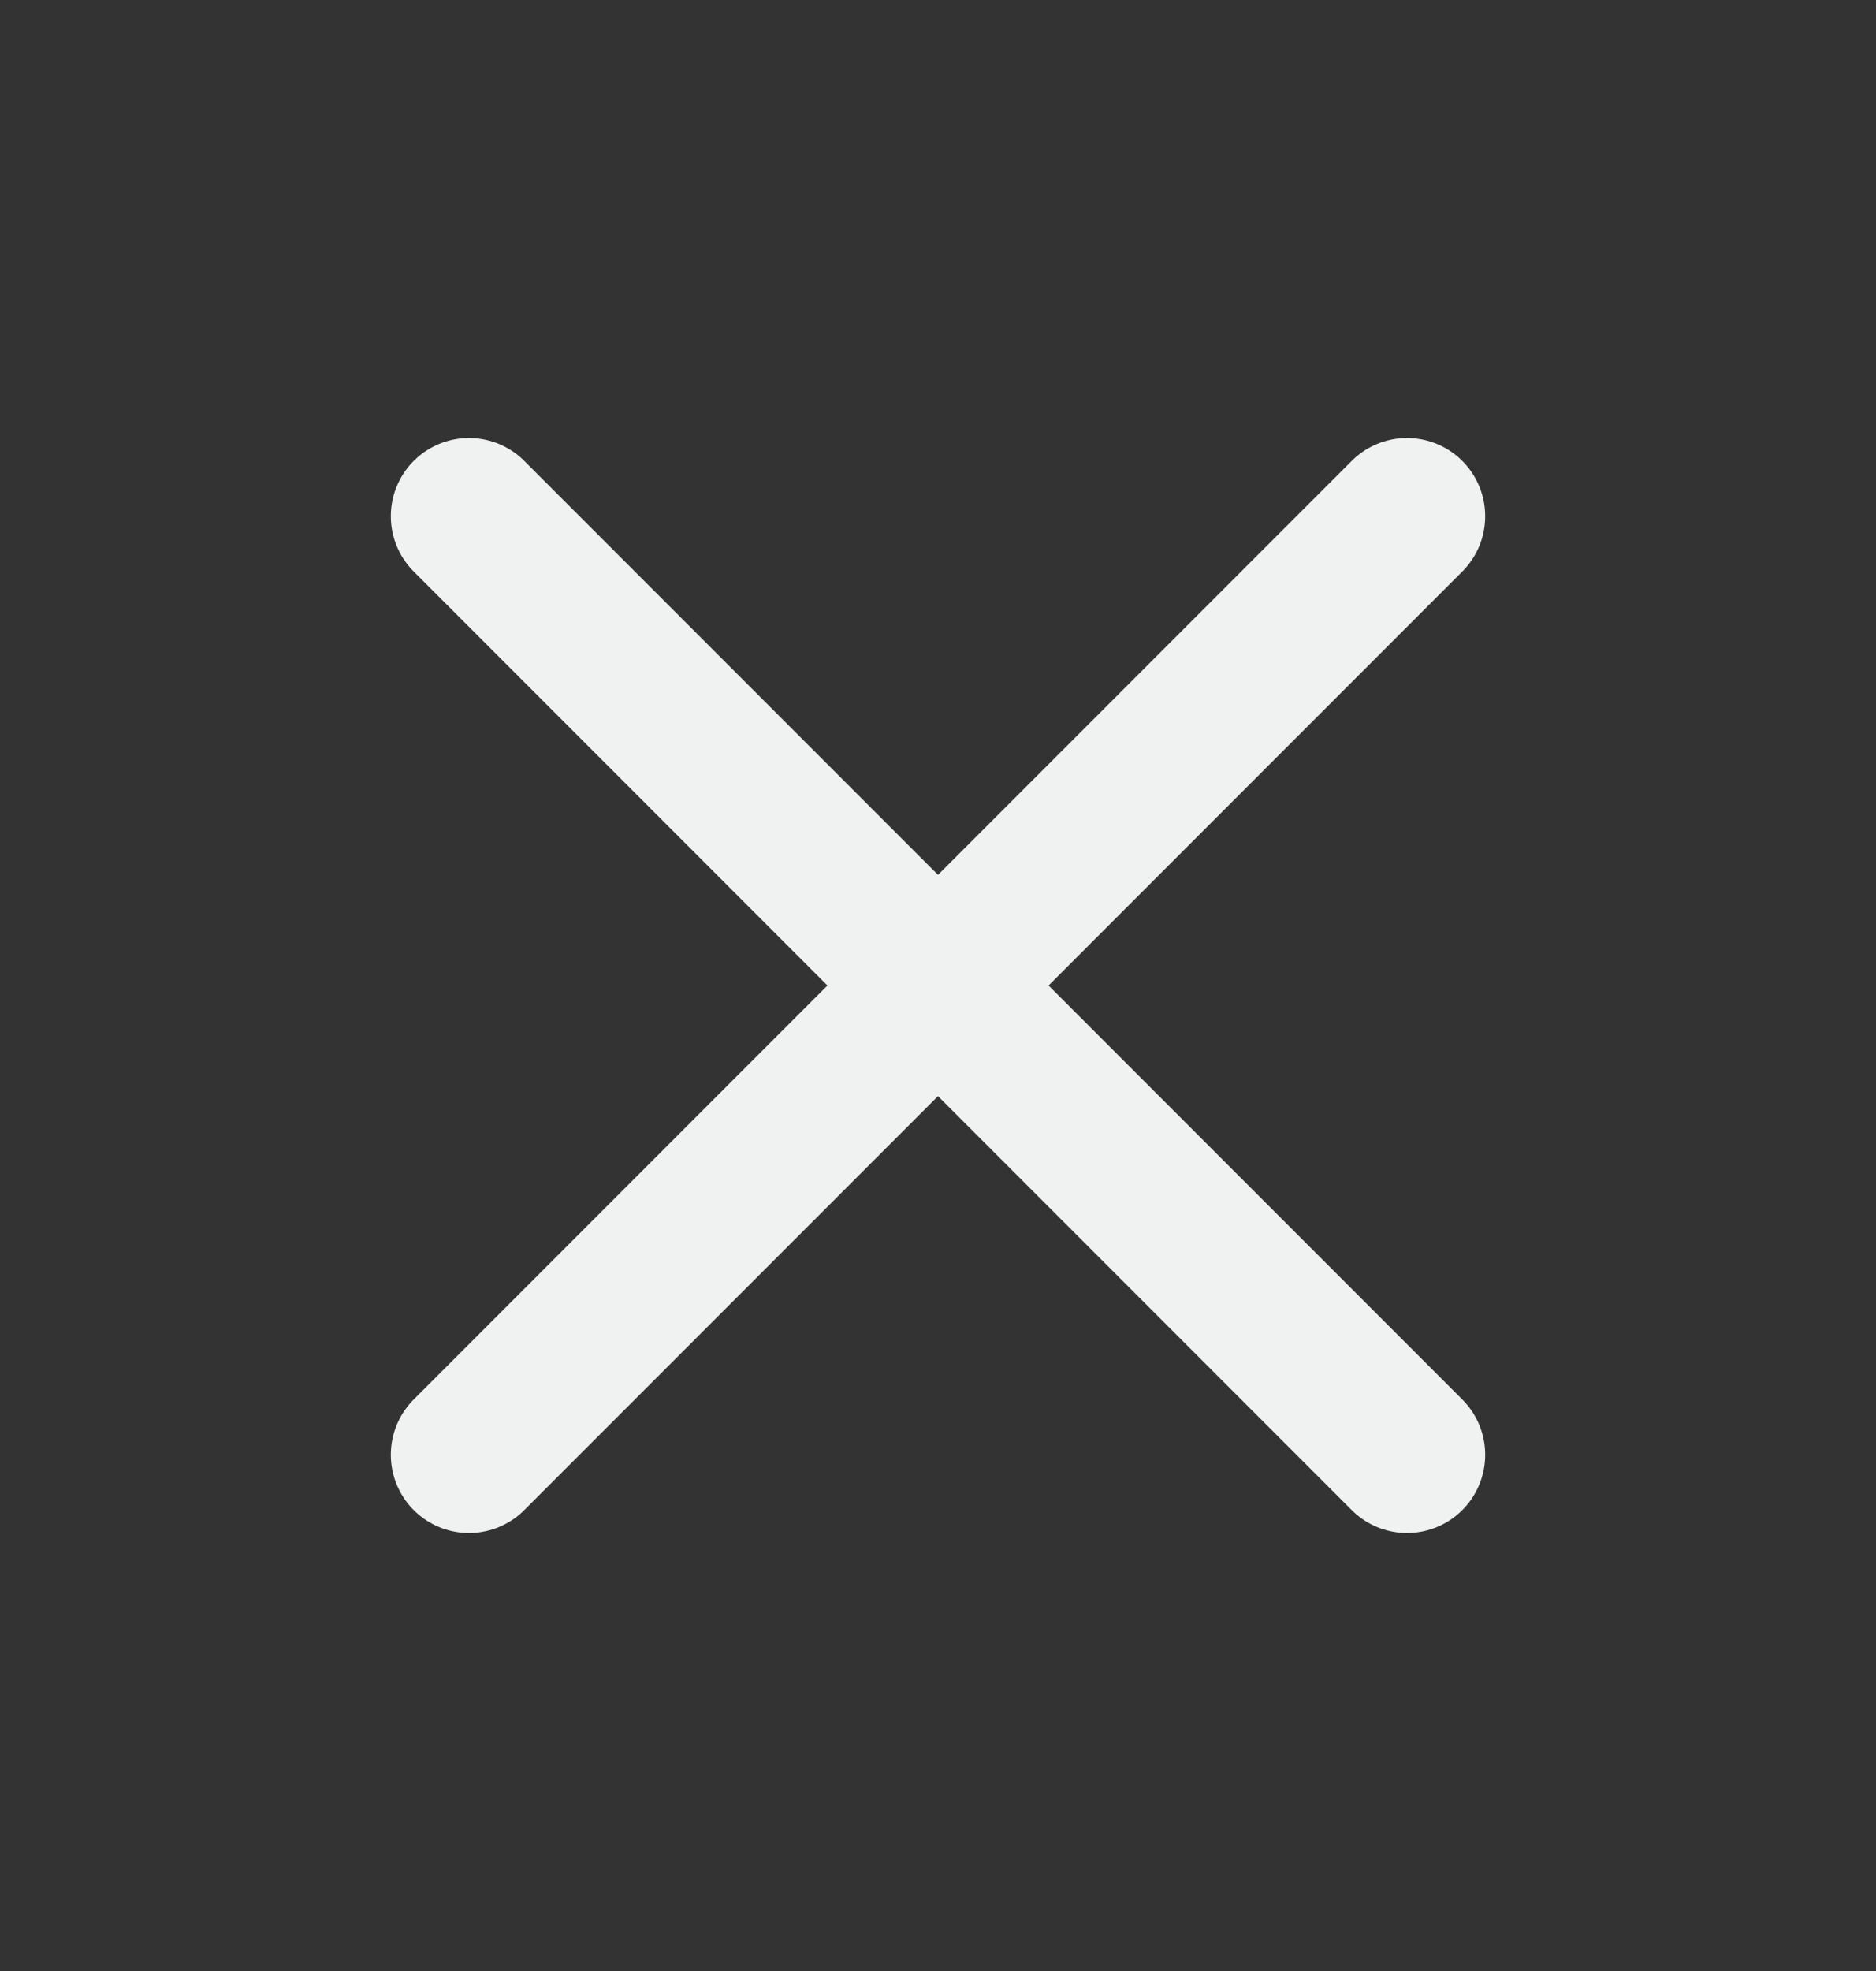<svg width="20" height="21" viewBox="0 0 20 21" fill="none" xmlns="http://www.w3.org/2000/svg">
<rect x="0" y="0" width="20" height="21" fill="#333333" stroke="none"/>
<path d="M15 5.5L5 15.5M5 5.5L15 15.5" stroke="#F0F1F1" stroke-width="1.667" stroke-linecap="round" stroke-linejoin="round"/>
</svg>
